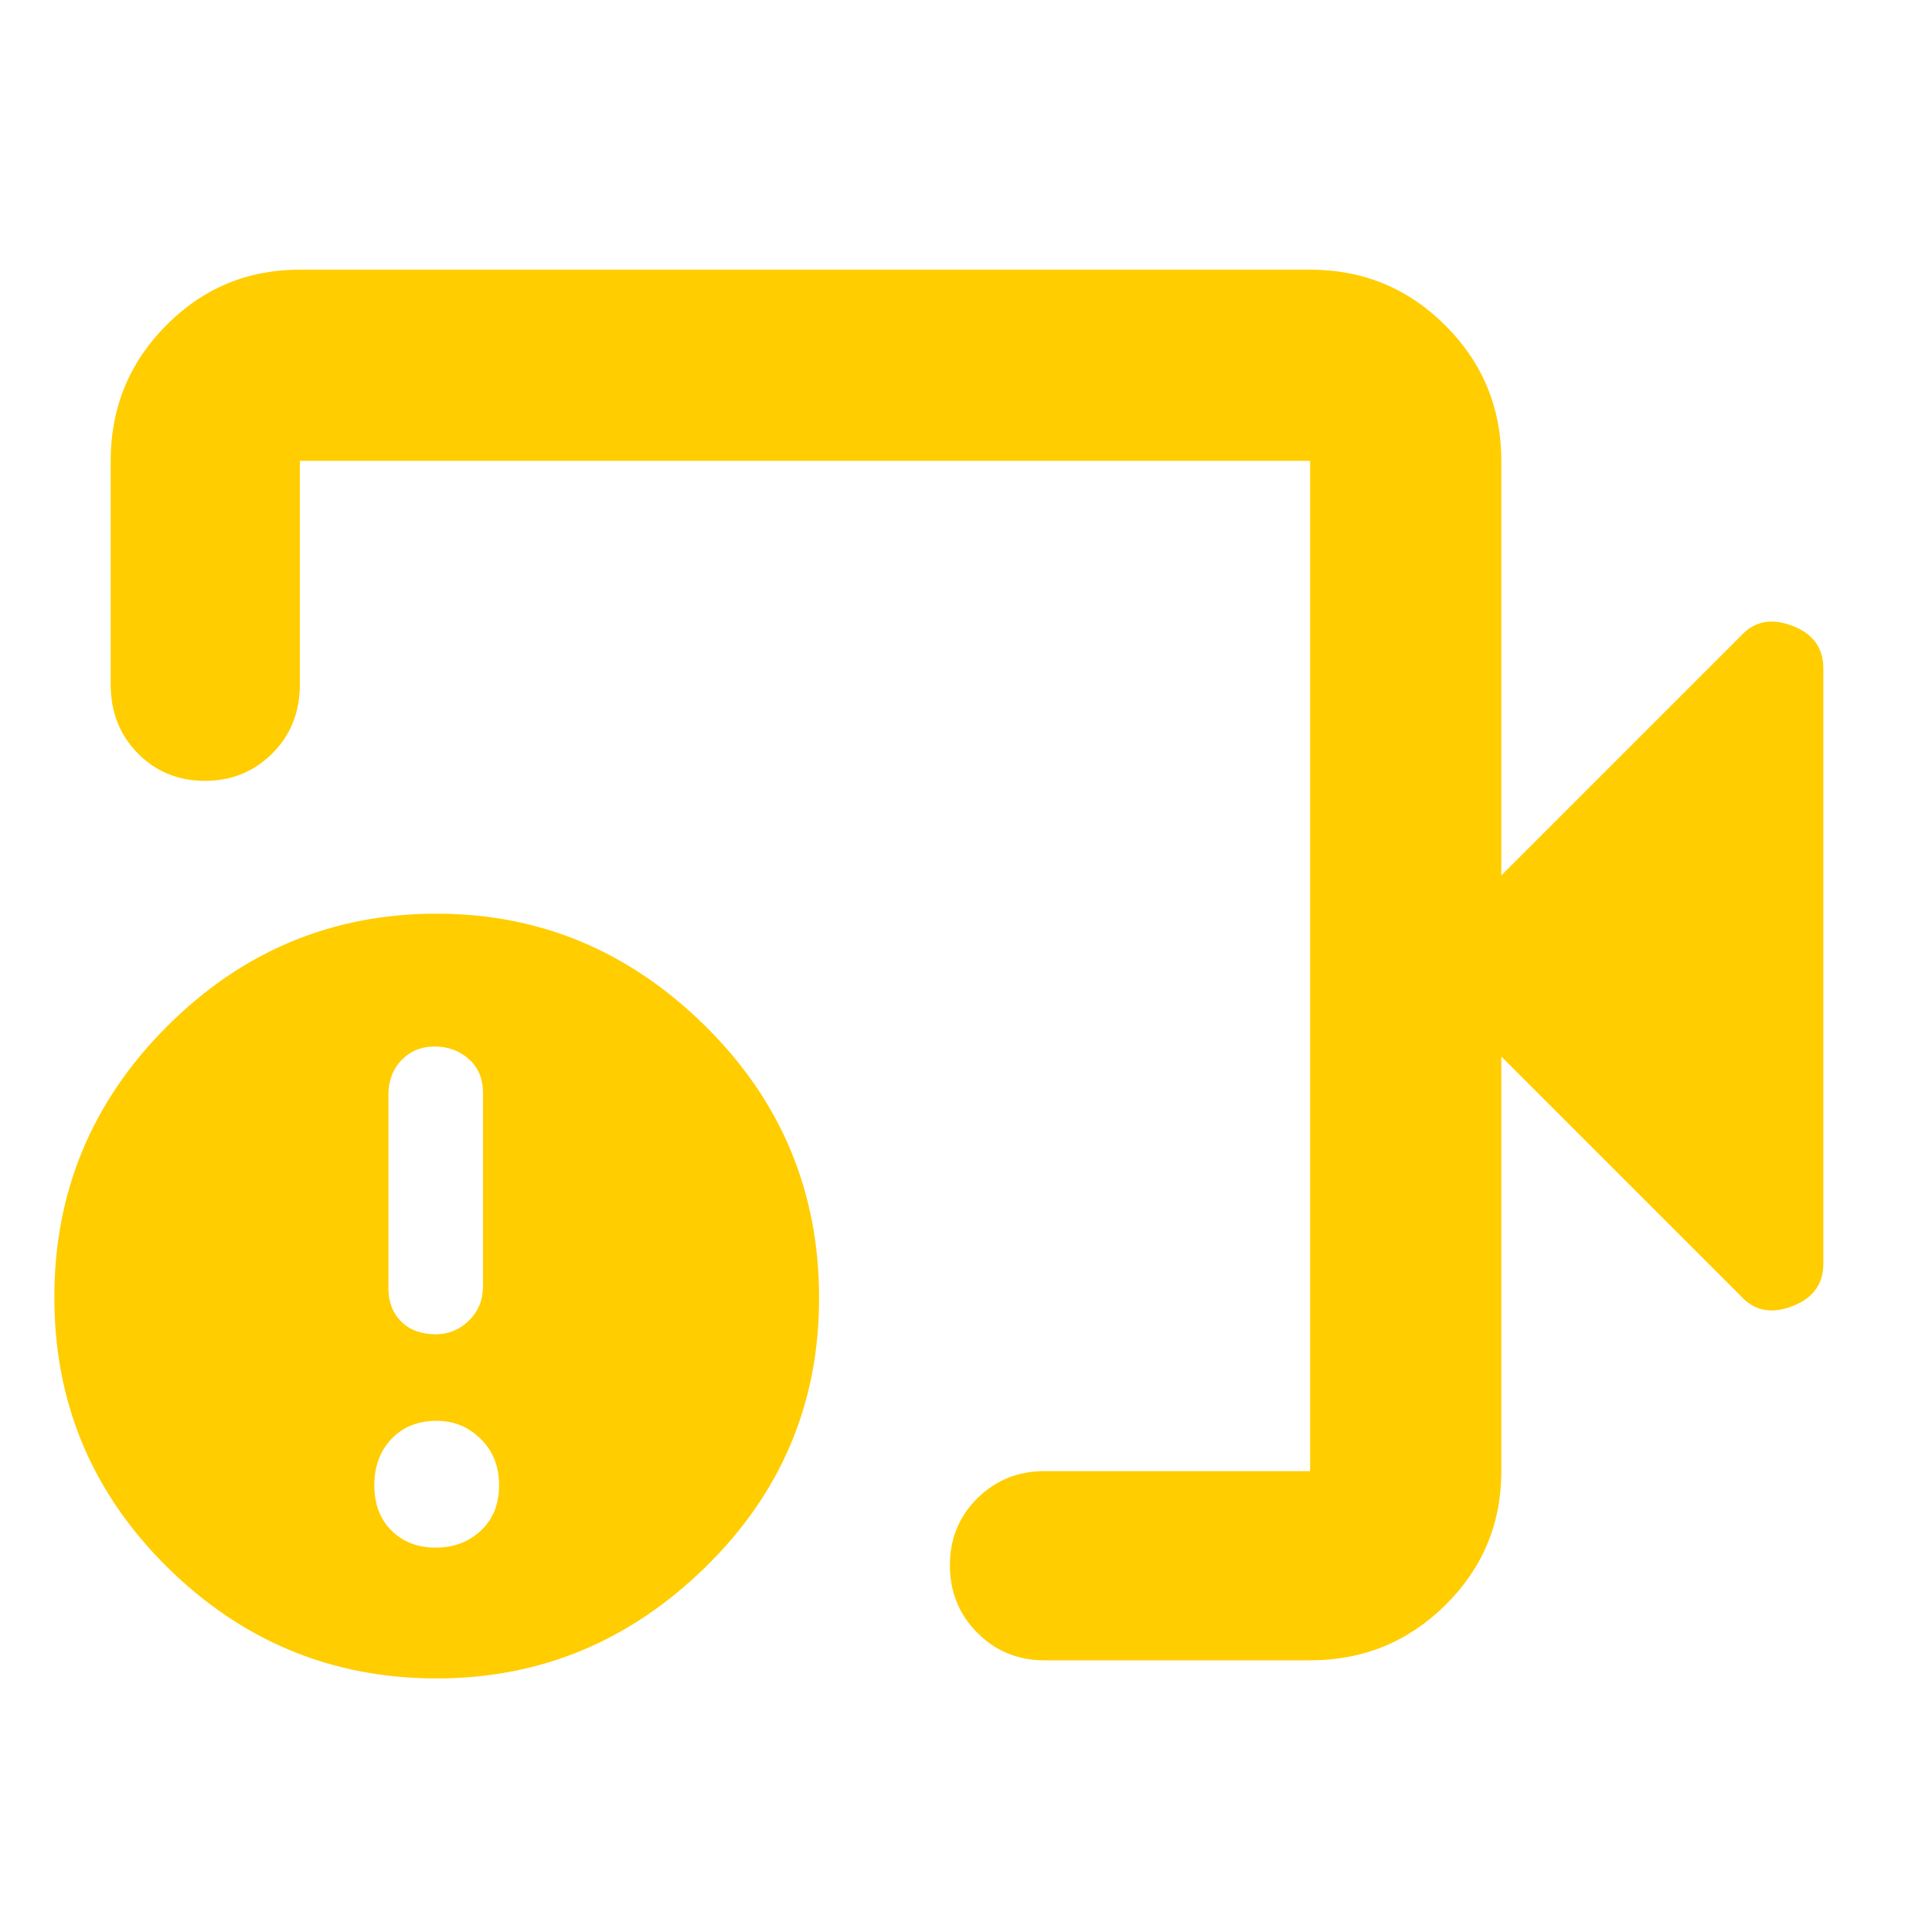 <svg xmlns="http://www.w3.org/2000/svg" height="48" viewBox="0 -960 960 960" width="48"><path fill="rgb(255, 205, 0)" d="M519-135q-19.75 0-33.37-13.68Q472-162.35 472-182.18q0-19.82 13.63-33.32Q499.25-229 519-229h132v-502H149v111q0 20.75-13.68 34.37Q121.65-572 101.82-572 82-572 68.5-585.63 55-599.25 55-620v-111q0-39.46 27.47-67.23Q109.95-826 149-826h502q39.46 0 67.23 27.77Q746-770.46 746-731v206l119-119q10-11 25.5-5.08Q906-643.17 906-628v296q0 15.17-15.5 21.08Q875-305 865-316L746-435v206q0 39.05-27.77 66.52Q690.46-135 651-135H519Zm-302 9q-78 0-134-55.4t-56-134Q27-394 83-450t134-56q77 0 133.5 55.87Q407-394.27 407-315q0 78.43-56.5 133.72Q294-126 217-126Zm-.5-65q13.5 0 22.5-8.5t9-22.5q0-14-9.1-23t-21.9-9q-14 0-22.5 9t-8.5 23q0 14 8.5 22.5t22 8.5Zm0-106q9.5 0 16.5-6.8t7-17.2v-96q0-10.4-7-16.7-7-6.3-17-6.3t-16.5 6.8q-6.5 6.8-6.5 17.2v96q0 10.4 6.4 16.7 6.4 6.3 17.1 6.3ZM400-480Z"/></svg>